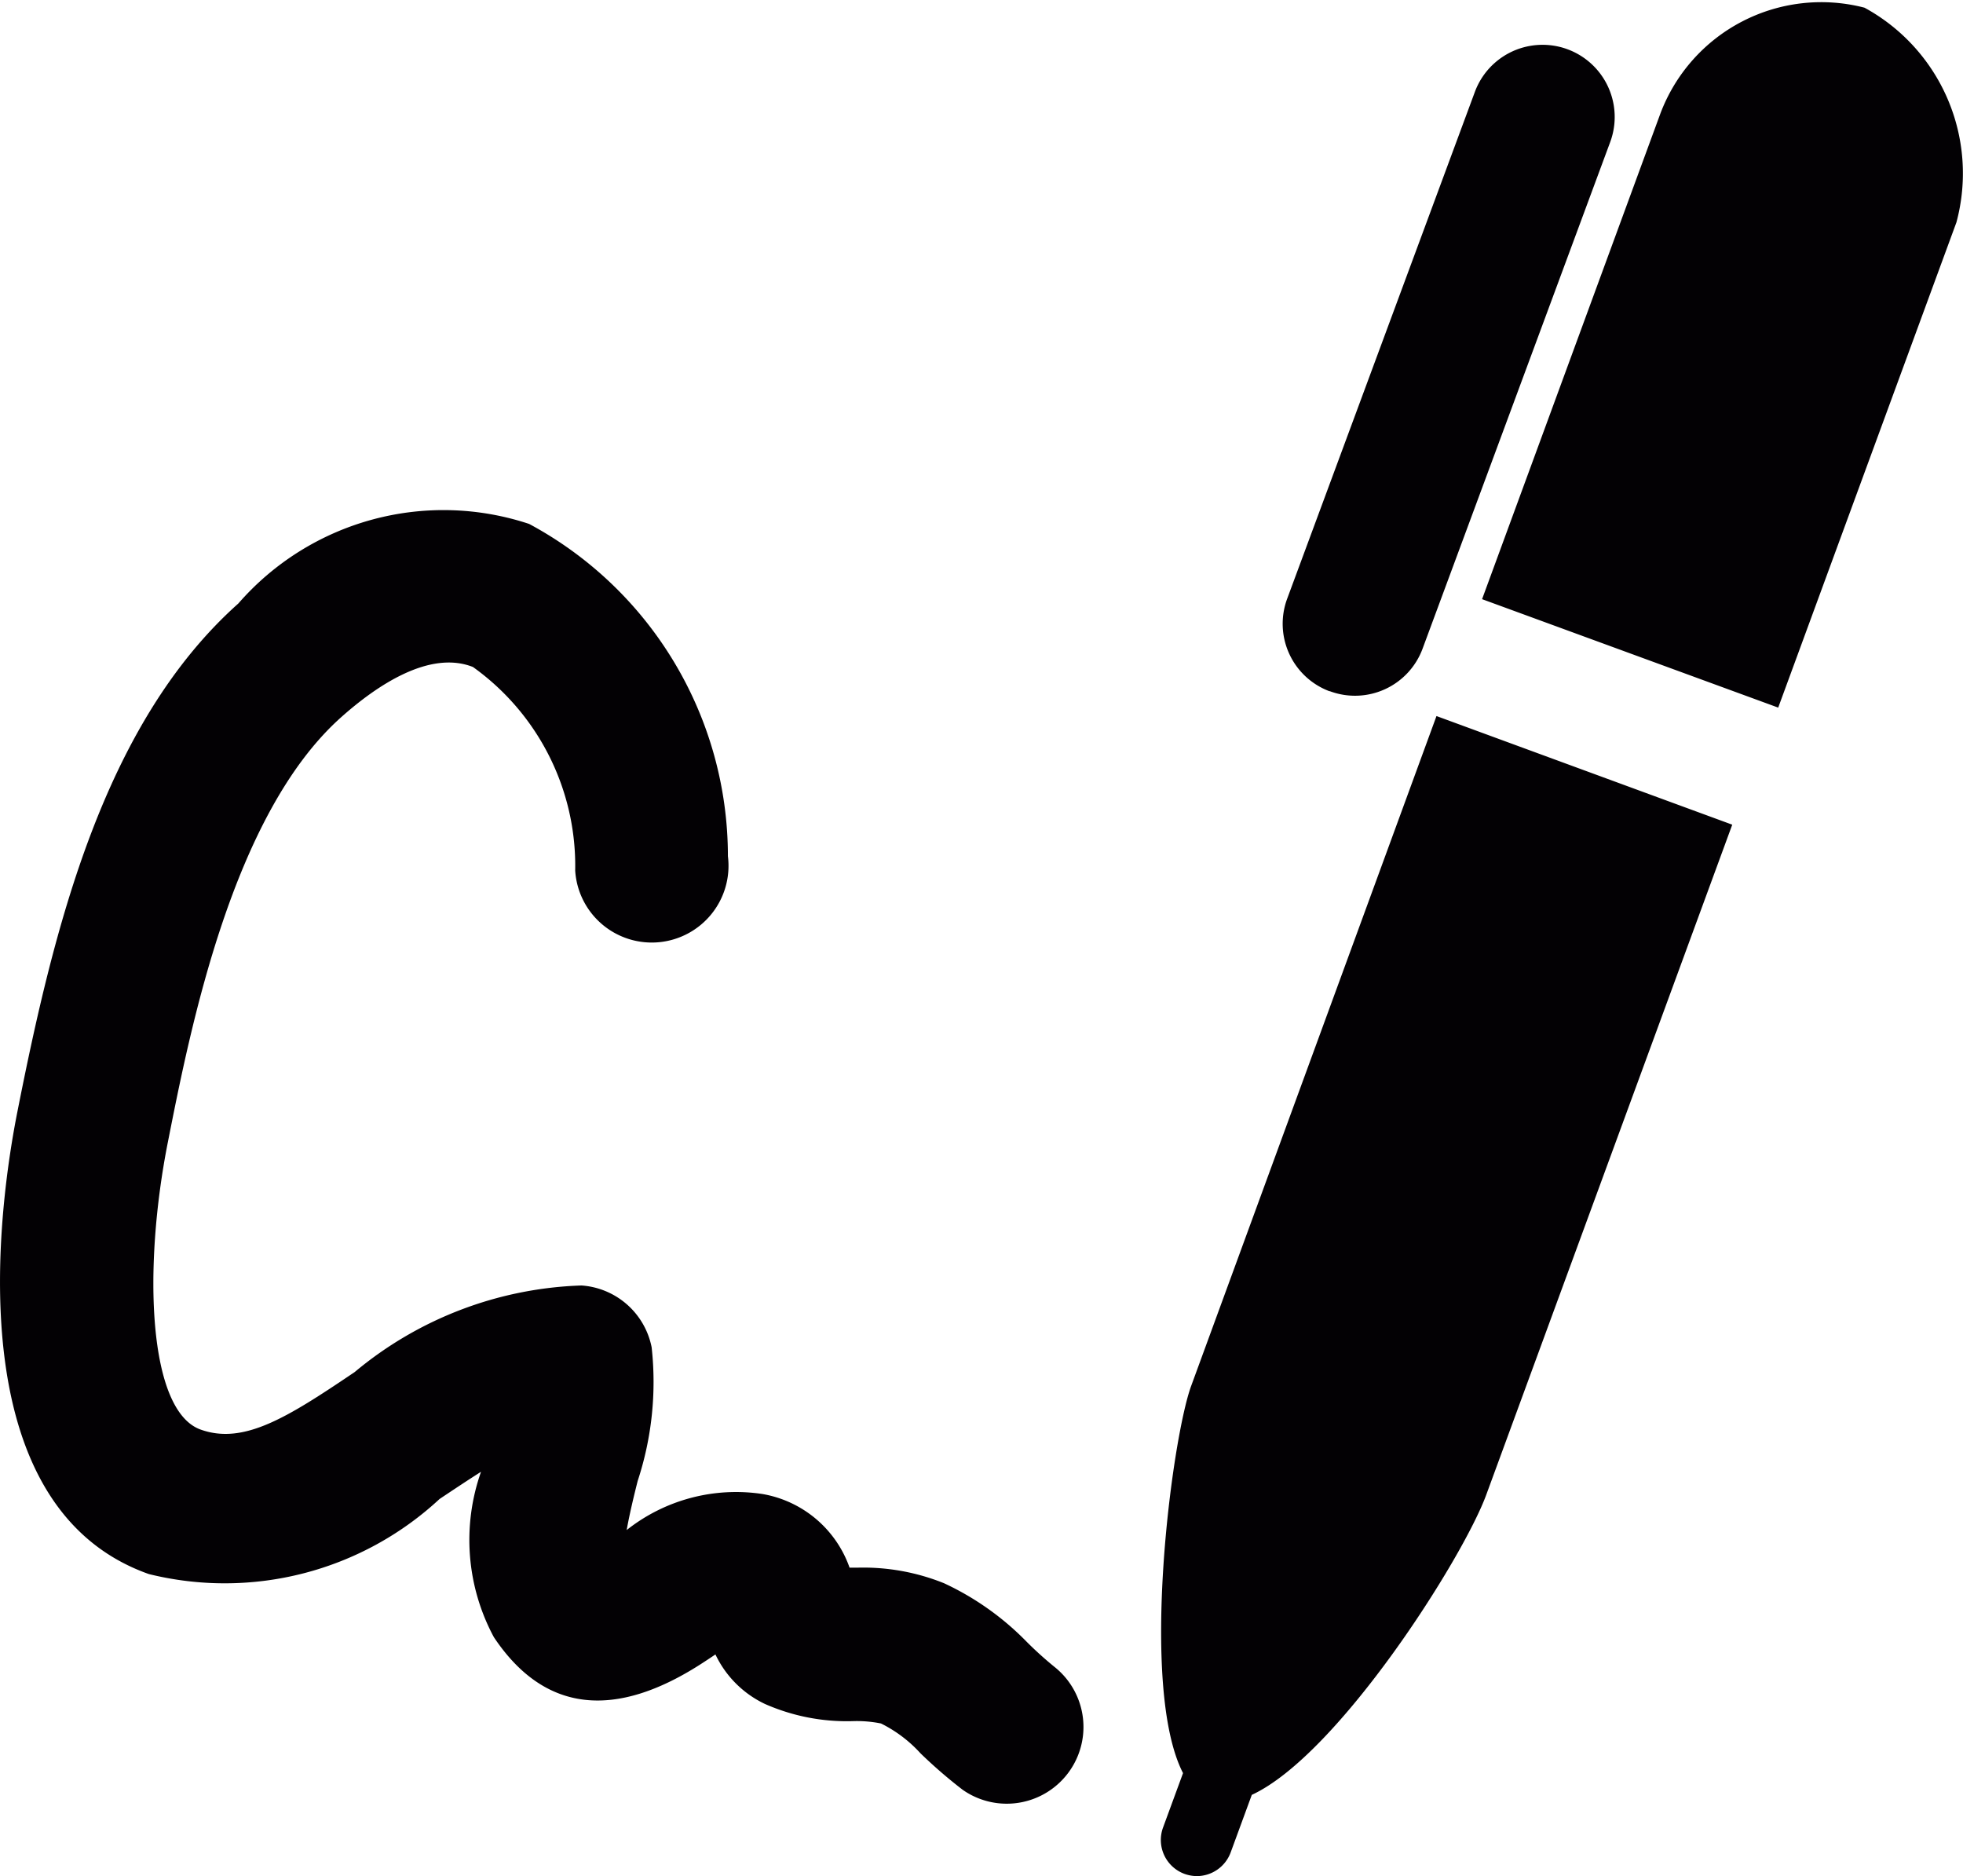 <svg xmlns="http://www.w3.org/2000/svg" width="20.927" height="20" viewBox="0 0 20.927 20">
  <g id="customer_sign" transform="translate(0 -0.567)">
    <path id="Path_1073" data-name="Path 1073" d="M15.314,8.2l3.153,1.158L15.845,16.5c-.245.671-1.576,2.773-2.5,3.2l-.225.613a.386.386,0,0,1-.361.253.4.4,0,0,1-.132-.024.385.385,0,0,1-.228-.494l.213-.58c-.47-.914-.119-3.567.087-4.128ZM19.877.649A1.833,1.833,0,0,0,17.7,1.78l-1.9,5.174L18.957,8.11l1.9-5.173A2.011,2.011,0,0,0,19.877.649Zm-5.7,7.286a.768.768,0,0,0,.989-.454l2-5.4a.769.769,0,0,0-1.443-.534l-2,5.4A.768.768,0,0,0,14.172,7.935ZM10.946,18.069a2.99,2.99,0,0,0-.882-.625,2.3,2.3,0,0,0-.923-.166l-.084,0a1.2,1.2,0,0,0-.928-.785,1.878,1.878,0,0,0-1.448.384c.03-.172.08-.376.117-.523a3.373,3.373,0,0,0,.149-1.425.82.82,0,0,0-.748-.659,3.97,3.97,0,0,0-2.418.923c-.721.487-1.183.777-1.642.613-.561-.2-.617-1.718-.348-3.071.241-1.219.69-3.487,1.841-4.518.388-.347.949-.722,1.41-.54a2.606,2.606,0,0,1,1.09,2.17.818.818,0,1,0,1.628-.153A4.02,4.02,0,0,0,5.641,6.152,2.9,2.9,0,0,0,2.541,7C1.1,8.285.571,10.47.186,12.415c-.193.972-.663,4.2,1.4,4.931a3.367,3.367,0,0,0,3.1-.8c.15-.1.3-.2.442-.29a2.186,2.186,0,0,0,.137,1.763c.534.8,1.289.891,2.243.263.037-.024.079-.052.119-.079a1.11,1.11,0,0,0,.528.528,2.162,2.162,0,0,0,.937.183,1.3,1.3,0,0,1,.3.025,1.42,1.42,0,0,1,.421.318,5.2,5.2,0,0,0,.45.389.818.818,0,0,0,.98-1.309A3.864,3.864,0,0,1,10.946,18.069Z" fill="#030104"/>
  </g>
</svg>
